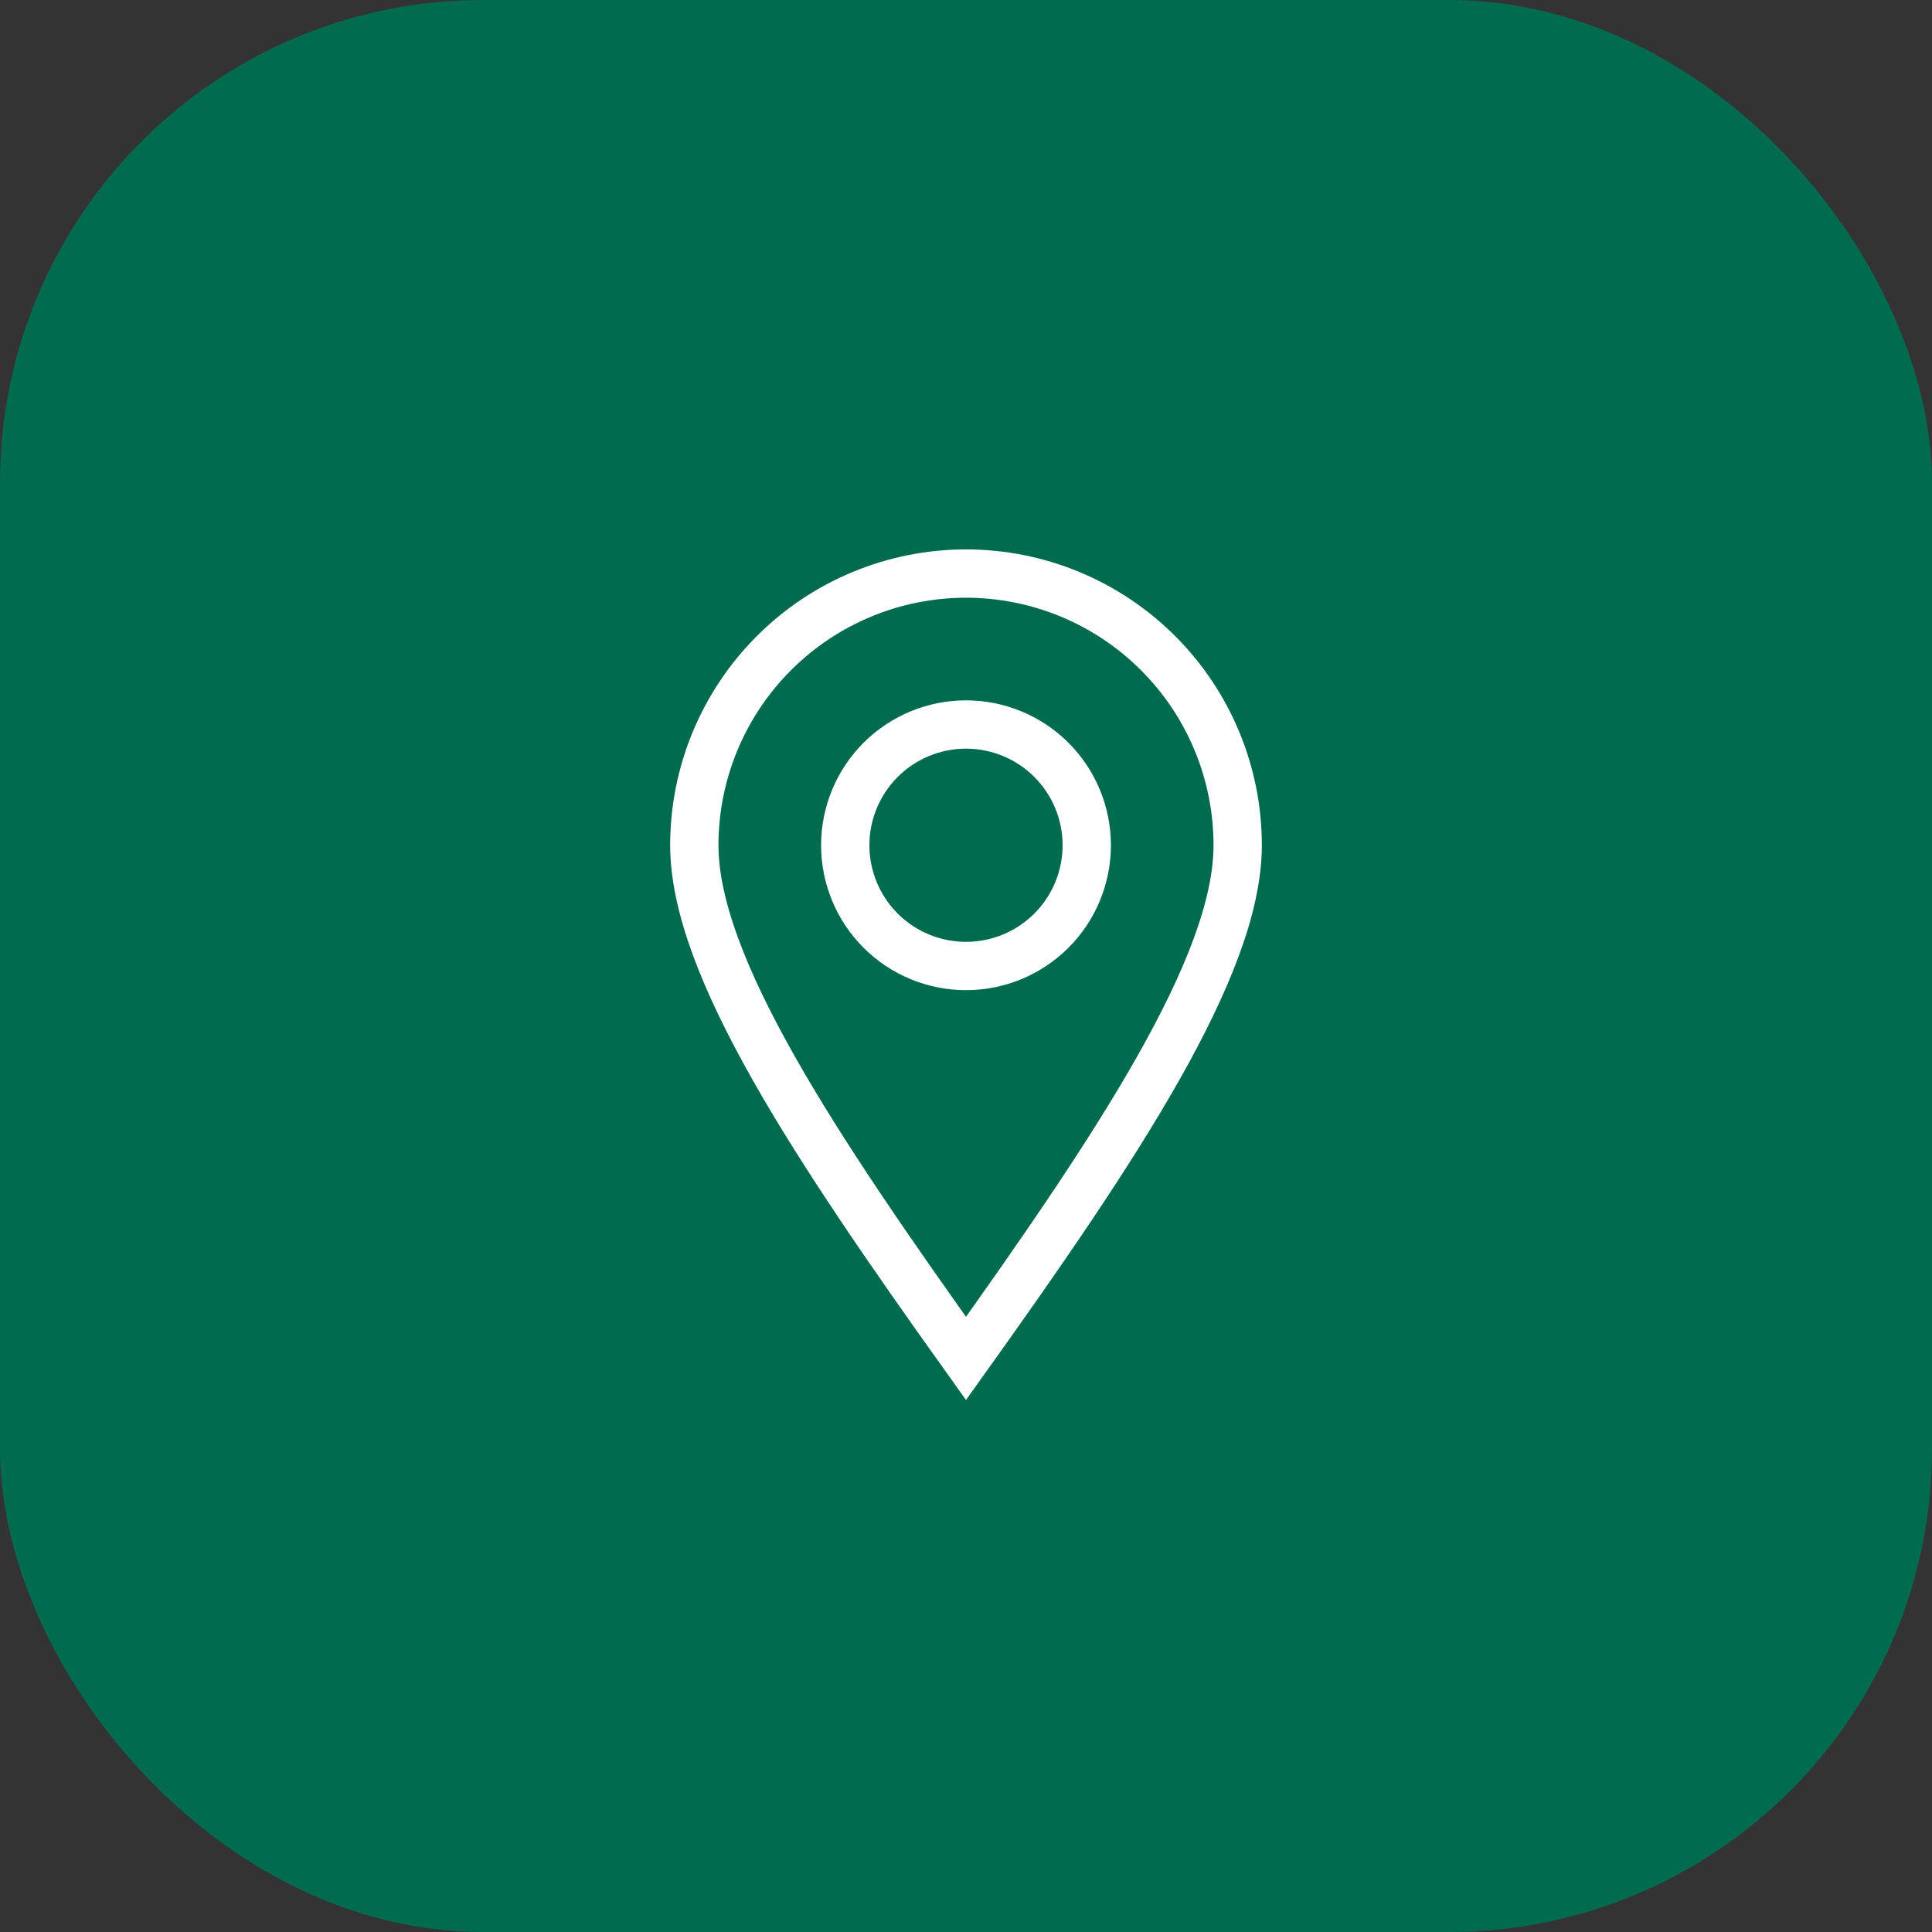 <svg width="40" height="40" viewBox="0 0 40 40" fill="none" xmlns="http://www.w3.org/2000/svg">
<rect x="0" y="0" width="40" height="40" fill="#333333" stroke="none"/>
<rect width="40" height="40" rx="10" fill="#006B4F"/>
<path d="M20 28.125C23.125 23.75 25.625 20 25.625 17.5C25.625 16.008 25.032 14.577 23.977 13.523C22.923 12.468 21.492 11.875 20 11.875C18.508 11.875 17.077 12.468 16.023 13.523C14.968 14.577 14.375 16.008 14.375 17.5C14.375 20 16.875 23.75 20 28.125Z" stroke="white"/>
<path d="M22.5 17.5C22.5 18.163 22.237 18.799 21.768 19.268C21.299 19.737 20.663 20 20 20C19.337 20 18.701 19.737 18.232 19.268C17.763 18.799 17.5 18.163 17.5 17.5C17.5 16.837 17.763 16.201 18.232 15.732C18.701 15.263 19.337 15 20 15C20.663 15 21.299 15.263 21.768 15.732C22.237 16.201 22.5 16.837 22.5 17.5Z" stroke="white"/>
</svg>
